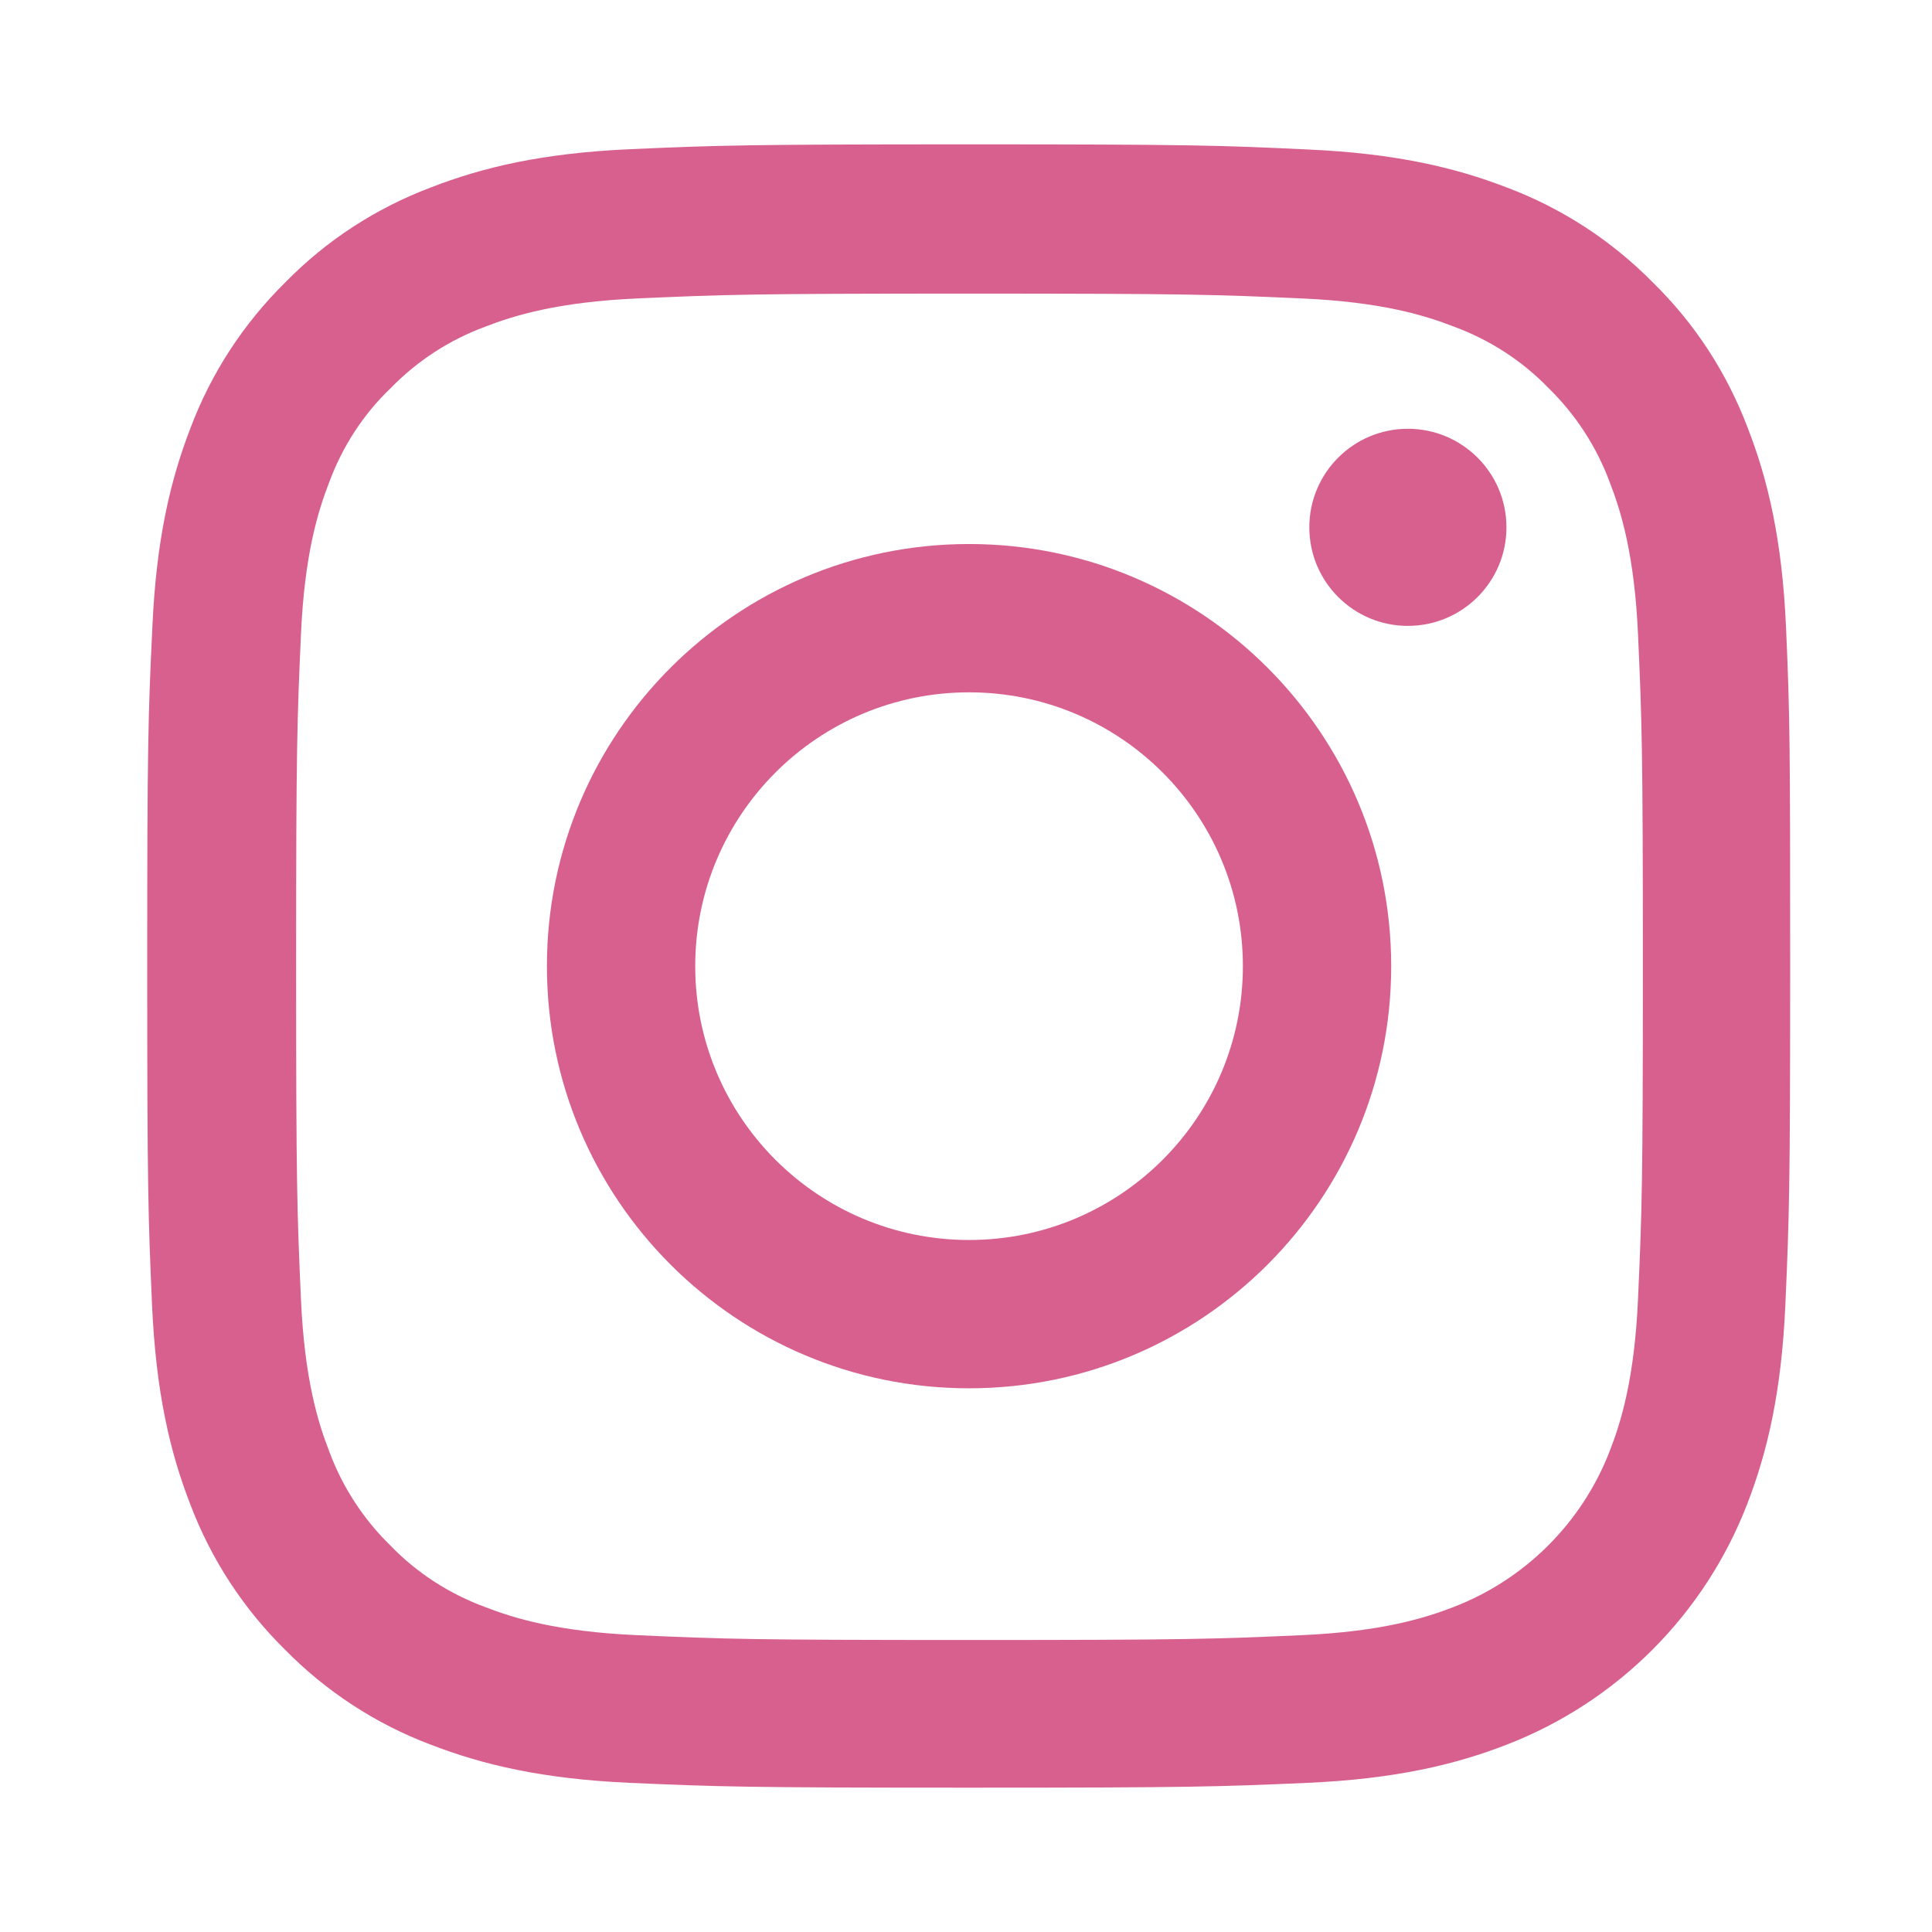 <?xml version="1.0" encoding="utf-8"?>
<!-- Generator: Adobe Illustrator 24.0.1, SVG Export Plug-In . SVG Version: 6.00 Build 0)  -->
<svg version="1.1" id="Слой_1" xmlns="http://www.w3.org/2000/svg" xmlns:xlink="http://www.w3.org/1999/xlink" x="0px" y="0px"
	 viewBox="0 0 600.78 600.78" style="enable-background:new 0 0 600.78 600.78;" xml:space="preserve">
<style type="text/css">
	.st0{fill:#D8608E;}
</style>
<path class="st0" d="M555.39,195.13c-1.2-27.15-5.59-45.82-11.88-61.99c-6.49-17.17-16.47-32.54-29.55-45.32
	c-12.78-12.98-28.25-23.06-45.22-29.45c-16.27-6.29-34.84-10.68-61.99-11.88c-27.35-1.3-36.04-1.6-105.42-1.6s-78.06,0.3-105.31,1.5
	c-27.15,1.2-45.82,5.59-61.99,11.88c-17.17,6.49-32.54,16.47-45.32,29.55c-12.98,12.78-23.06,28.25-29.45,45.22
	c-6.29,16.27-10.68,34.84-11.88,61.99c-1.3,27.35-1.6,36.04-1.6,105.42s0.3,78.06,1.5,105.31c1.2,27.15,5.59,45.82,11.88,61.99
	c6.49,17.17,16.57,32.54,29.55,45.32c12.78,12.98,28.25,23.06,45.22,29.45c16.27,6.29,34.84,10.68,61.99,11.88
	c27.25,1.2,35.94,1.5,105.31,1.5s78.06-0.3,105.31-1.5c27.15-1.2,45.82-5.59,61.99-11.88c34.34-13.28,61.49-40.43,74.77-74.77
	c6.29-16.27,10.68-34.84,11.88-61.99c1.2-27.25,1.5-35.94,1.5-105.31S556.59,222.38,555.39,195.13z M509.37,403.76
	c-1.1,24.96-5.29,38.43-8.79,47.42c-8.59,22.26-26.25,39.93-48.52,48.52c-8.98,3.49-22.56,7.69-47.42,8.78
	c-26.95,1.2-35.04,1.5-103.22,1.5s-76.37-0.3-103.22-1.5c-24.96-1.1-38.43-5.29-47.42-8.78c-11.08-4.09-21.16-10.58-29.35-19.07
	c-8.49-8.29-14.97-18.27-19.07-29.35c-3.49-8.98-7.69-22.56-8.78-47.42c-1.2-26.95-1.5-35.04-1.5-103.22s0.3-76.37,1.5-103.22
	c1.1-24.96,5.29-38.43,8.78-47.42c4.09-11.08,10.58-21.16,19.17-29.35c8.28-8.49,18.26-14.97,29.35-19.06
	c8.98-3.49,22.56-7.69,47.42-8.79c26.95-1.2,35.04-1.5,103.22-1.5c68.28,0,76.37,0.3,103.22,1.5c24.96,1.1,38.43,5.29,47.42,8.79
	c11.08,4.09,21.16,10.58,29.35,19.06c8.49,8.29,14.97,18.27,19.07,29.35c3.49,8.98,7.69,22.56,8.79,47.42
	c1.2,26.95,1.5,35.04,1.5,103.22S510.57,376.81,509.37,403.76z"/>
<path class="st0" d="M301.34,169.17c-72.47,0-131.27,58.79-131.27,131.27s58.8,131.27,131.27,131.27
	c72.47,0,131.27-58.79,131.27-131.27S373.81,169.17,301.34,169.17z M301.34,385.59c-47.01,0-85.15-38.13-85.15-85.15
	s38.14-85.15,85.15-85.15c47.02,0,85.15,38.13,85.15,85.15S348.36,385.59,301.34,385.59z"/>
<path class="st0" d="M468.45,163.98c0,16.92-13.72,30.65-30.65,30.65c-16.92,0-30.65-13.72-30.65-30.65
	c0-16.93,13.72-30.65,30.65-30.65C454.72,133.34,468.45,147.05,468.45,163.98z"/>
</svg>
